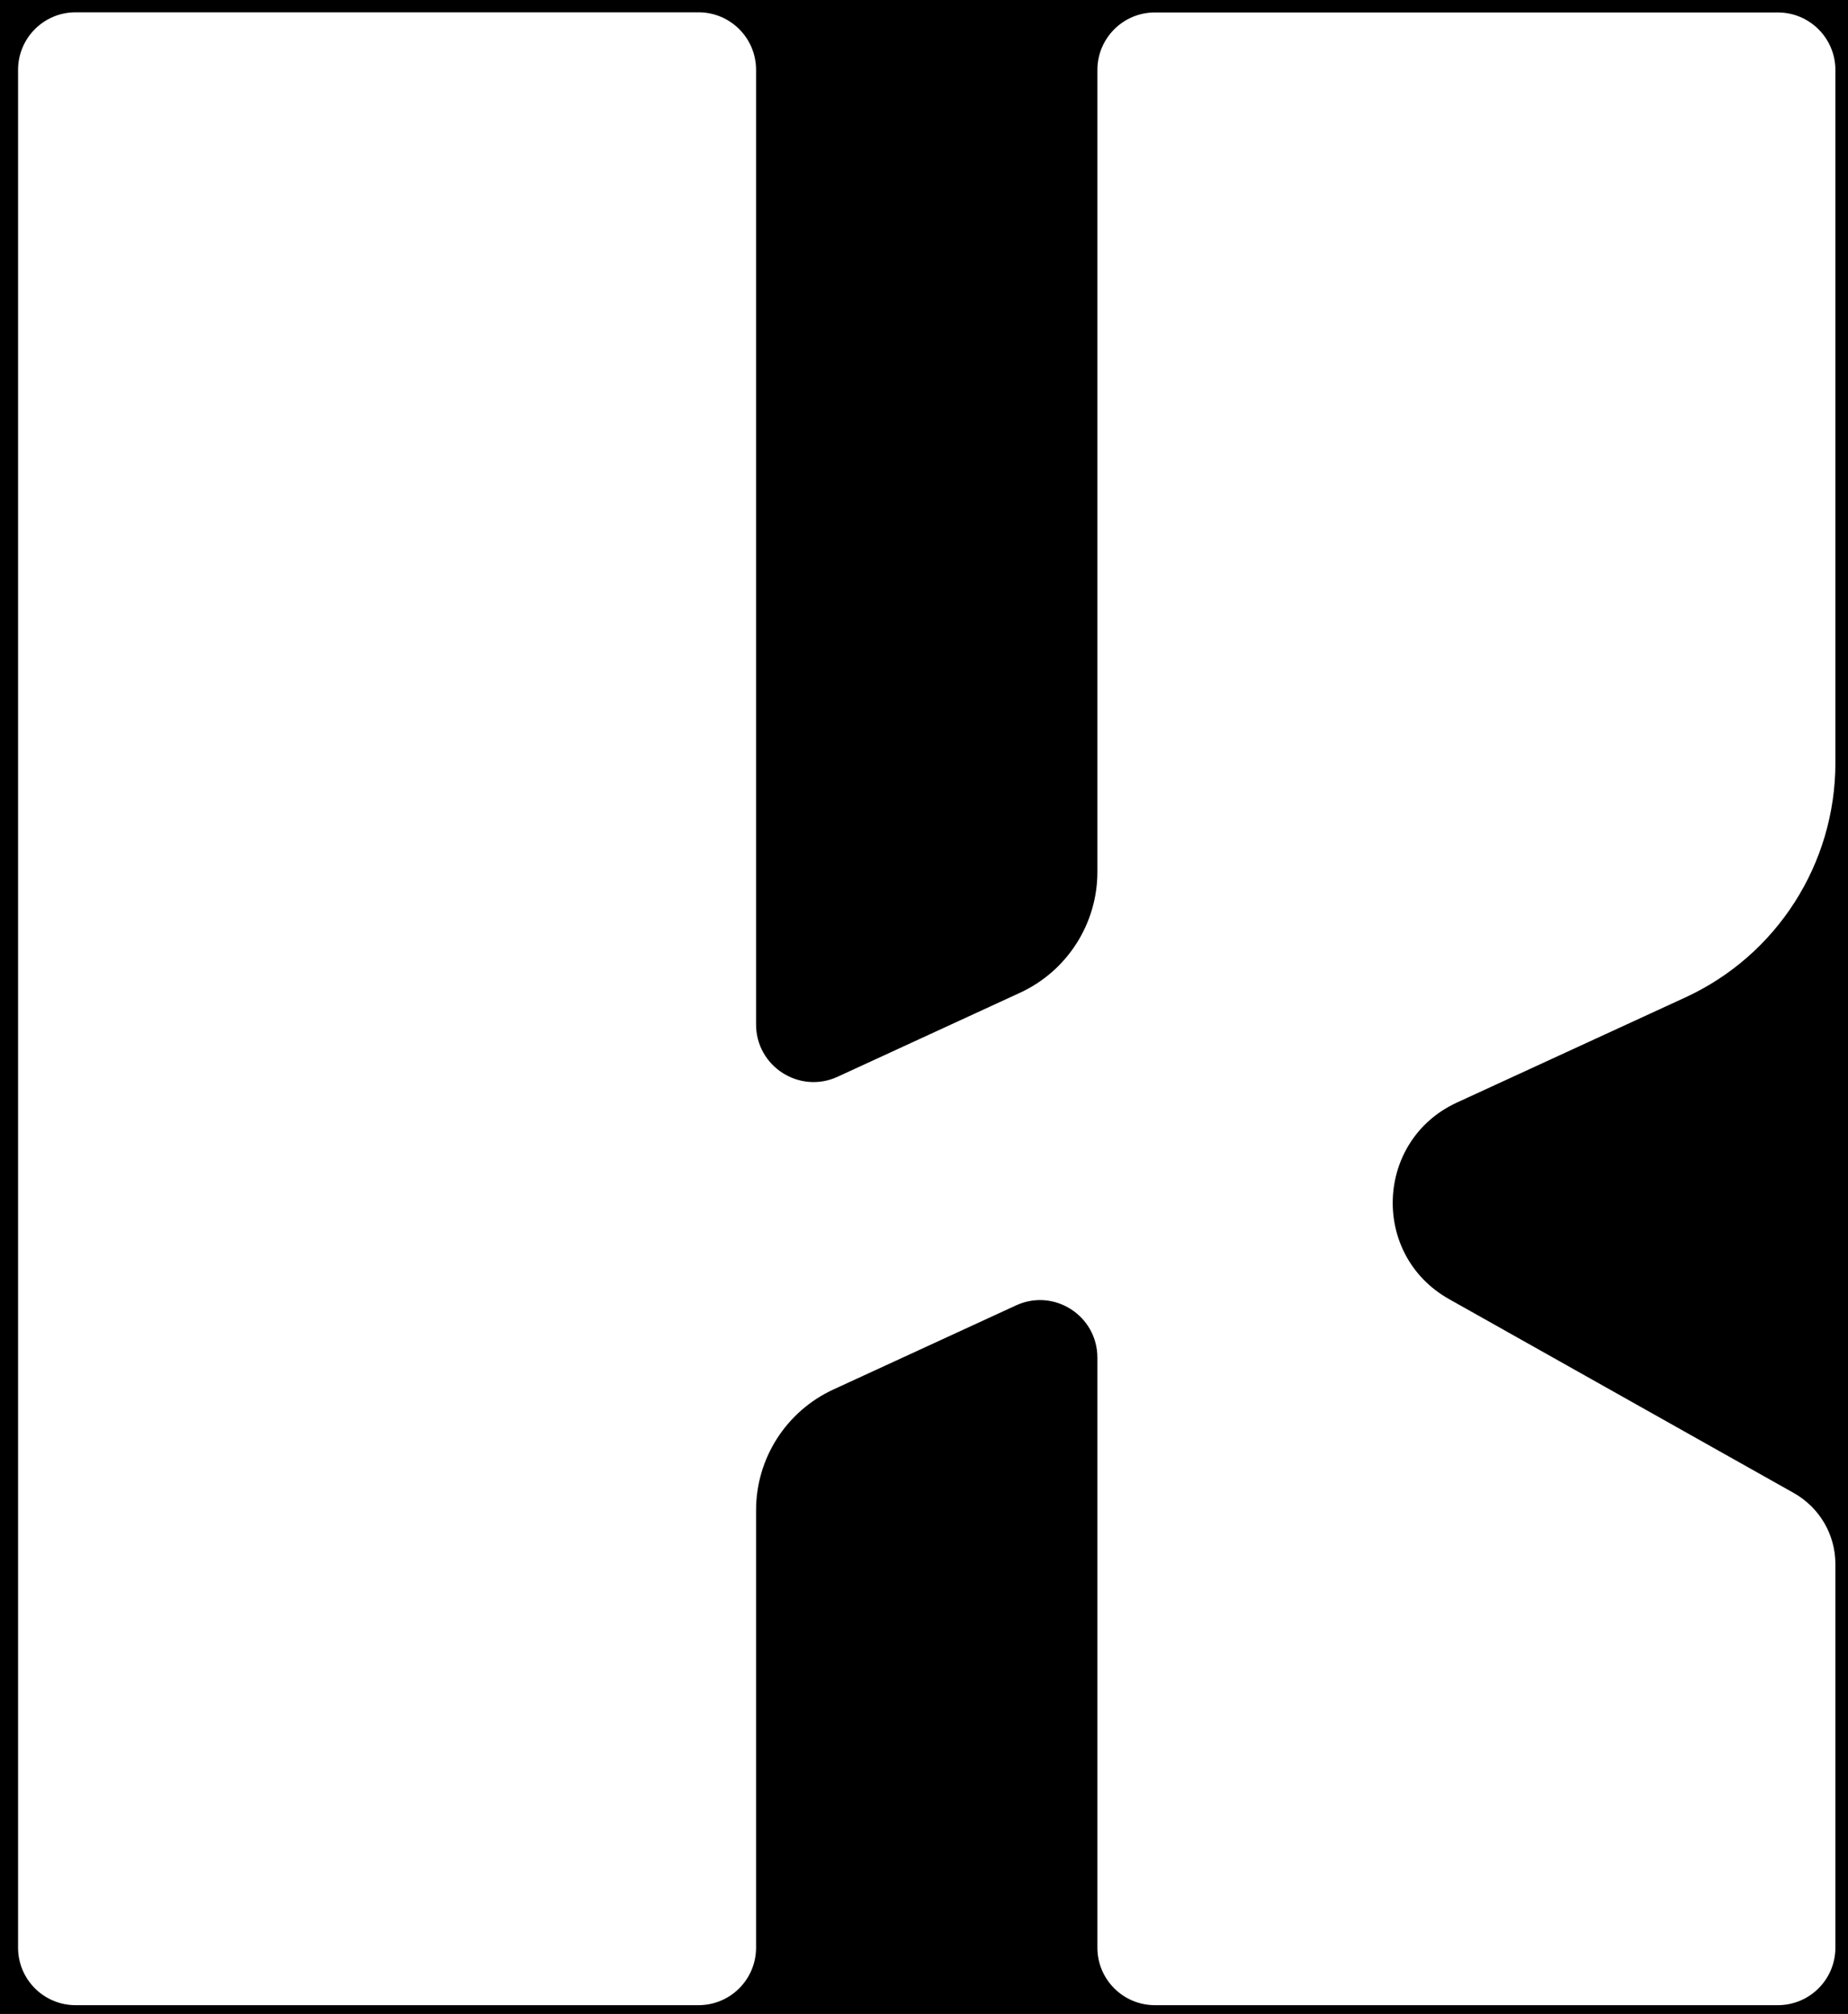 <?xml version="1.0" encoding="utf-8"?>
<svg viewBox="-0.181 -0.181 59.935 65.304" style="enable-background:new 0 0 165.01 233.02;" xmlns="http://www.w3.org/2000/svg">
  <!-- 添加背景色矩形 -->
  <rect x="-0.181" y="-0.181" width="59.935" height="65.304" style="fill:black;"/>
  <!-- 修改图案颜色为白色 -->
  <path d="M 57.48 0.223 L 37.275 0.223 C 36.245 0.223 35.41 1.058 35.41 2.088 L 35.41 28.093 C 35.41 29.773 34.43 31.303 32.905 32.008 L 26.985 34.733 C 25.75 35.303 24.34 34.398 24.34 33.038 L 24.34 2.083 C 24.34 1.053 23.505 0.218 22.475 0.218 L 2.27 0.218 C 1.24 0.218 0.405 1.053 0.405 2.083 L 0.405 62.973 C 0.405 64.003 1.24 64.838 2.27 64.838 L 22.475 64.838 C 23.505 64.838 24.34 64.003 24.34 62.973 L 24.34 48.788 C 24.34 47.103 25.32 45.578 26.85 44.873 L 32.77 42.148 C 34.005 41.578 35.41 42.483 35.41 43.843 L 35.41 62.973 C 35.41 64.003 36.245 64.838 37.275 64.838 L 57.48 64.838 C 58.51 64.838 59.345 64.003 59.345 62.973 L 59.345 50.533 C 59.345 49.578 58.83 48.703 58 48.233 L 46.815 41.943 C 44.265 40.508 44.415 36.788 47.075 35.568 L 54.475 32.163 C 57.445 30.798 59.345 27.828 59.345 24.558 L 59.345 2.078 C 59.34 1.058 58.51 0.223 57.48 0.223 Z" style="fill:white;"/>
</svg>
